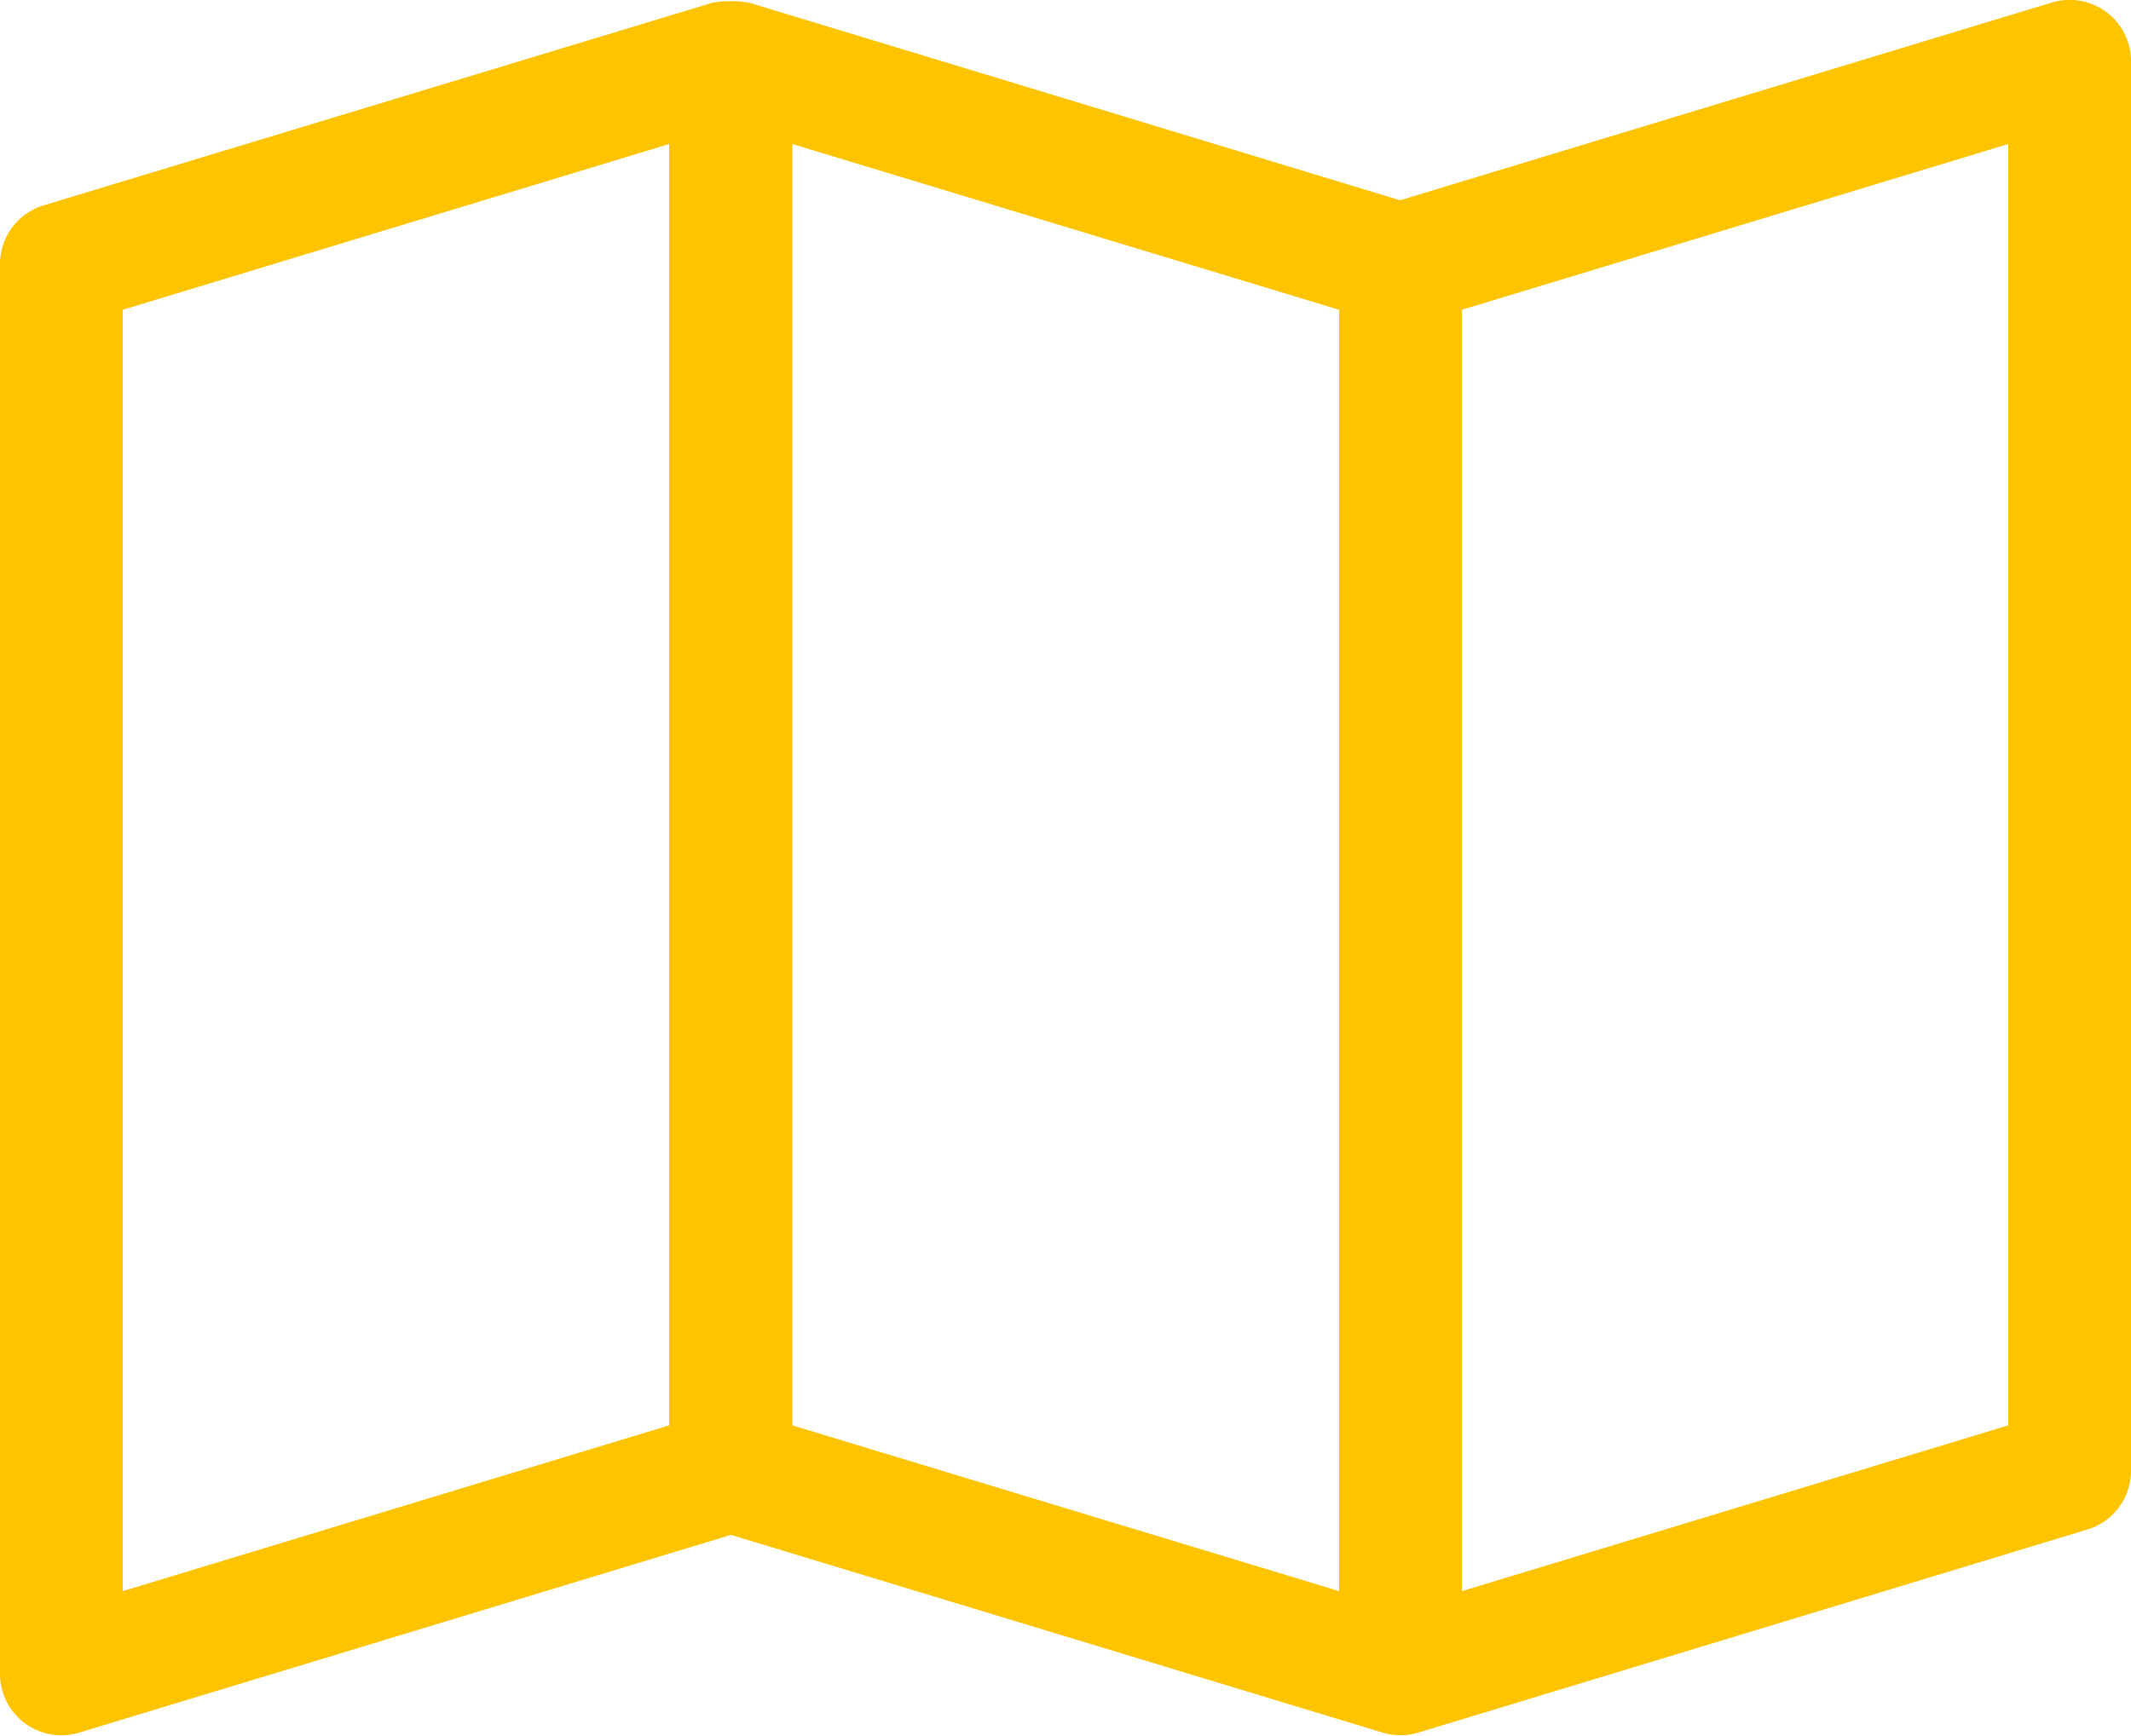 <svg xmlns="http://www.w3.org/2000/svg" viewBox="0 0 5 4.073"><path d="M5.442.992A.145.145,0,0,0,5.314.97l-1.529.464L2.257.97,2.247.969a.143.143,0,0,0-.033-.002.148.148,0,0,0-.032.002L2.173.97.602,1.446A.144.144,0,0,0,.5,1.584V4.892a.144.144,0,0,0,.186.138l1.529-.464,1.529.464a.145.145,0,0,0,.084,0l1.571-.477A.144.144,0,0,0,5.5,4.416V1.108A.144.144,0,0,0,5.442.992Zm-4.654.699,1.282-.389V4.309L.788,4.698Zm1.571-.389,1.283.389v3.007L2.359,4.309ZM5.212,4.309l-1.282.389v-3.007l1.282-.389Z" transform="translate(-0.5 -0.964)" fill="#ffc400"/></svg>